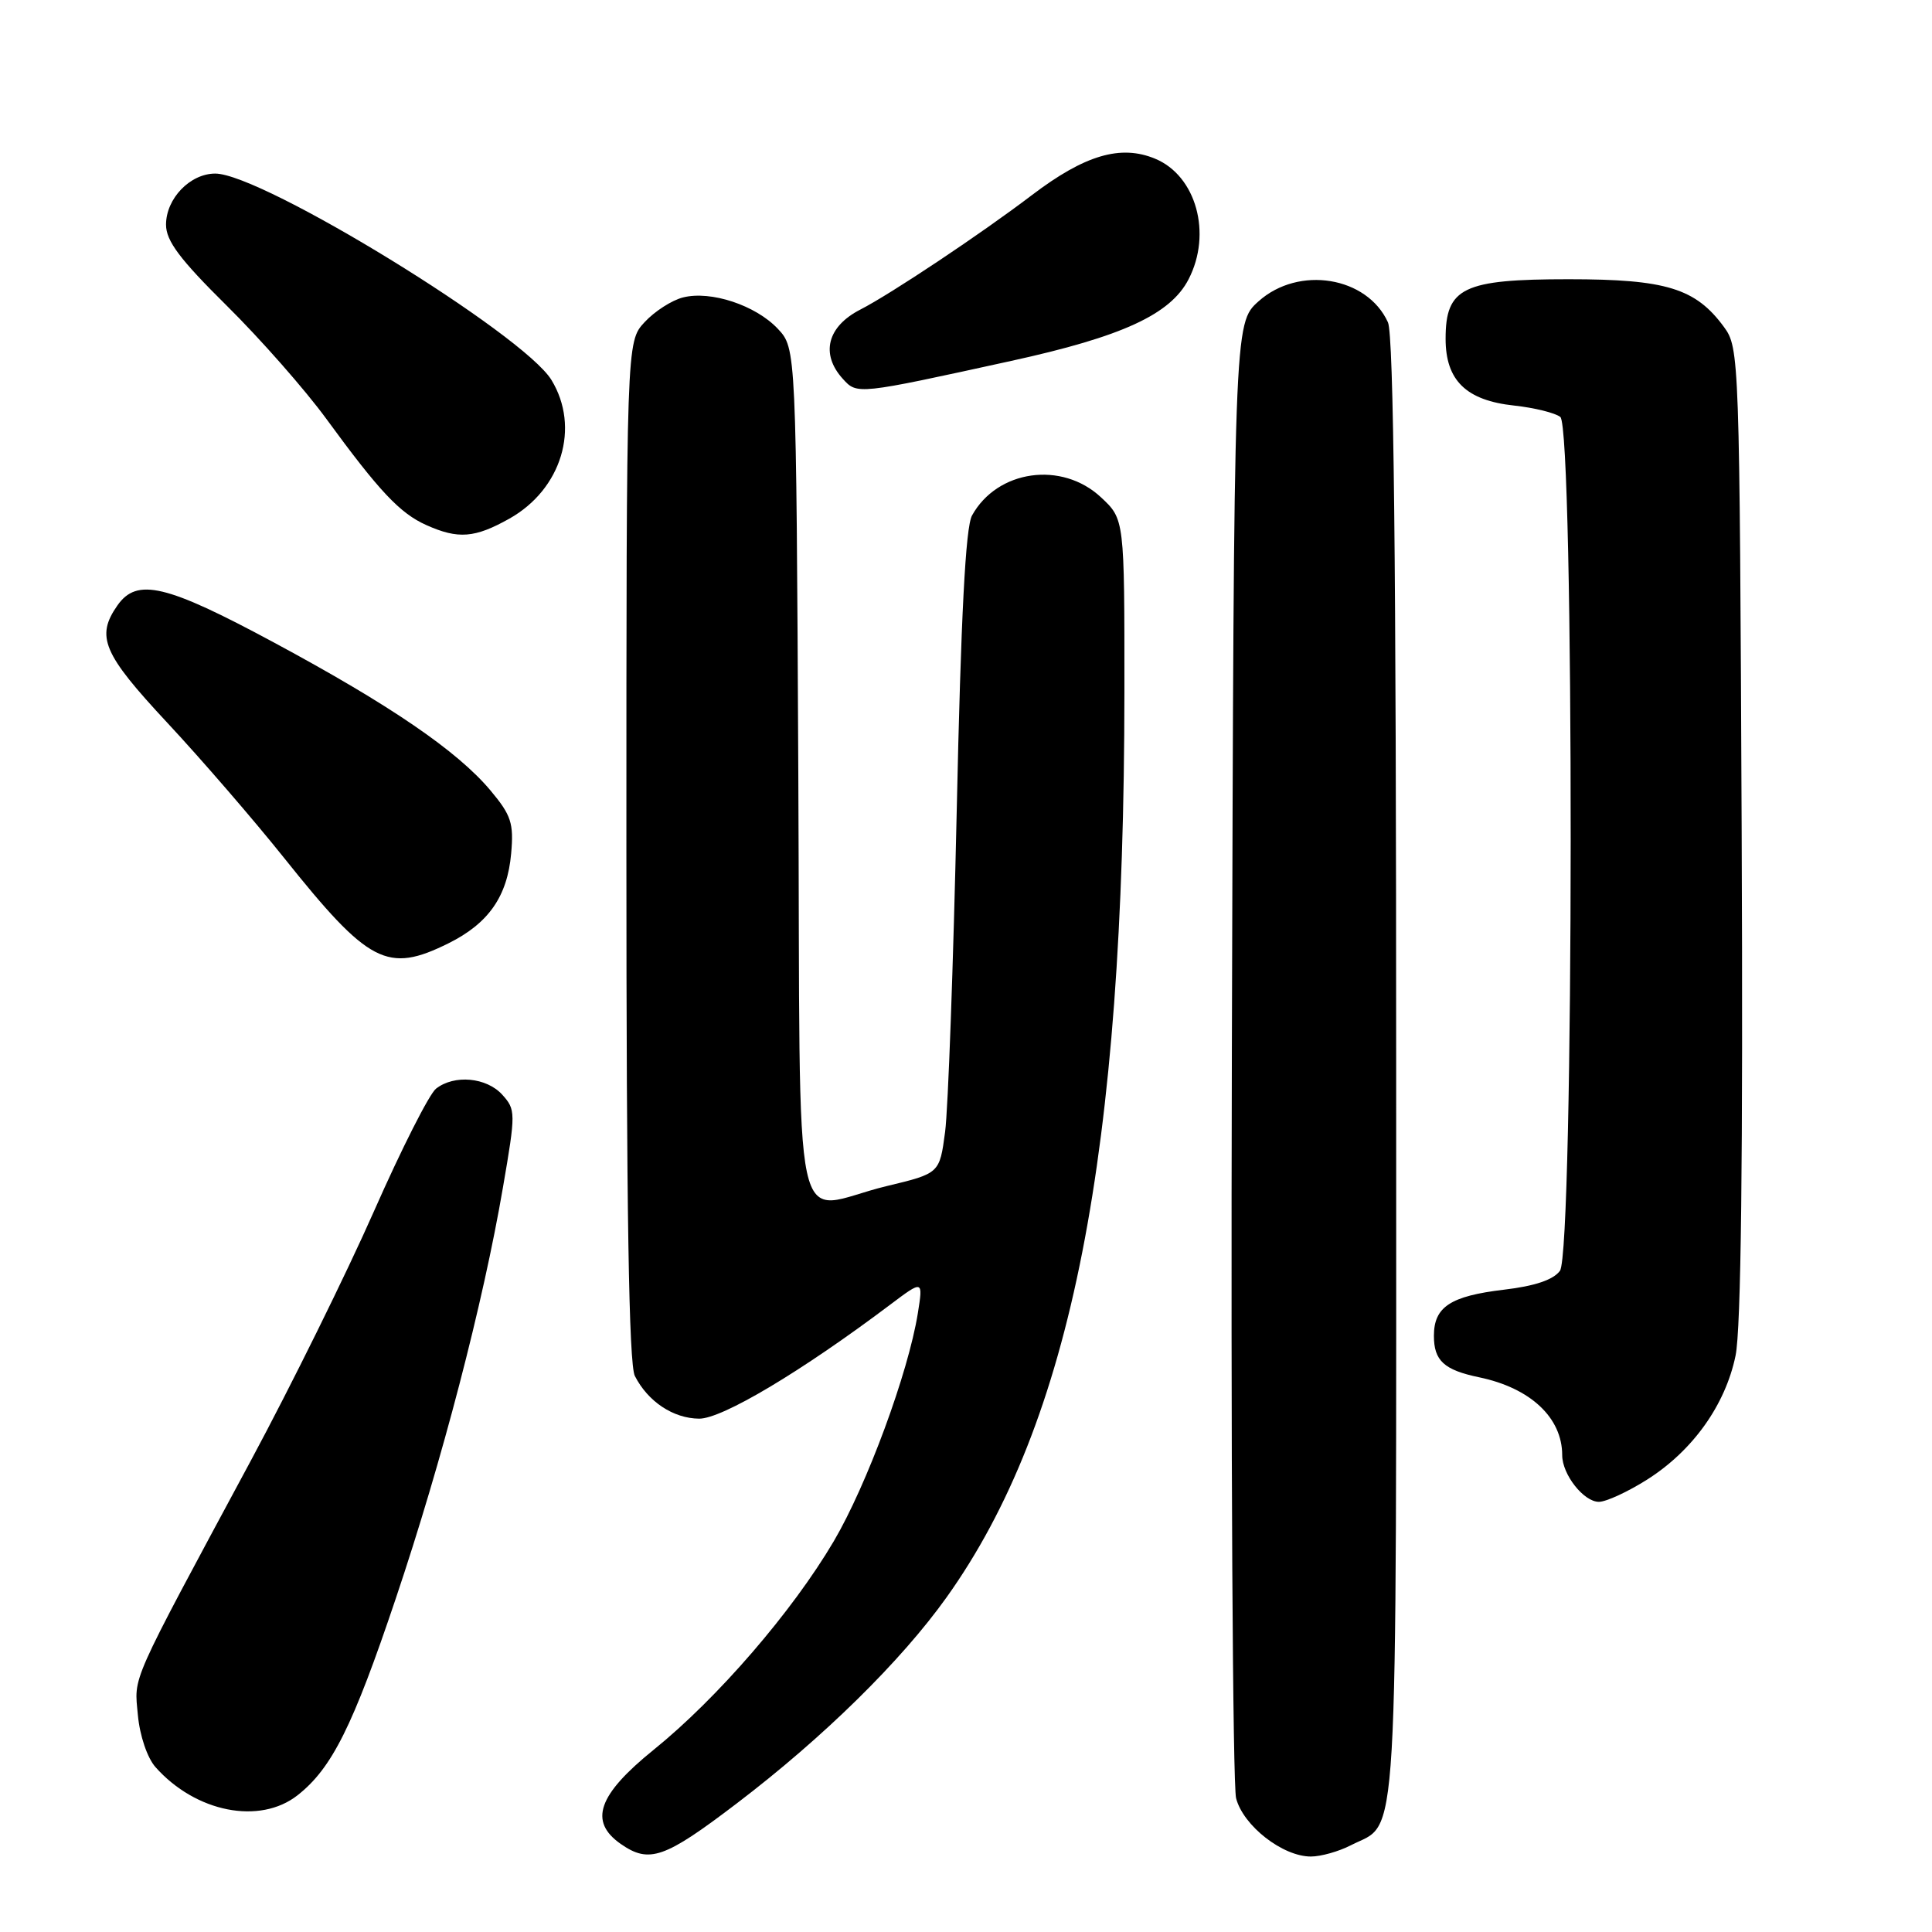 <?xml version="1.0" encoding="UTF-8" standalone="no"?>
<!DOCTYPE svg PUBLIC "-//W3C//DTD SVG 1.1//EN" "http://www.w3.org/Graphics/SVG/1.1/DTD/svg11.dtd" >
<svg xmlns="http://www.w3.org/2000/svg" xmlns:xlink="http://www.w3.org/1999/xlink" version="1.1" viewBox="0 0 256 256">
 <g >
 <path fill="currentColor"
d=" M 97.64 238.95 C 109.12 230.21 119.39 220.11 125.43 211.65 C 141.98 188.46 148.97 152.86 148.99 91.65 C 149.00 68.80 149.00 68.80 145.89 65.90 C 140.70 61.05 132.15 62.25 128.80 68.30 C 127.94 69.84 127.33 81.62 126.77 107.50 C 126.32 127.85 125.63 146.97 125.23 149.99 C 124.50 155.48 124.50 155.48 117.50 157.16 C 104.59 160.26 106.11 167.33 105.78 102.58 C 105.50 46.16 105.50 46.16 103.06 43.56 C 100.13 40.45 94.19 38.48 90.51 39.41 C 89.03 39.78 86.74 41.25 85.41 42.69 C 83.00 45.29 83.00 45.29 83.00 112.71 C 83.00 160.40 83.33 180.77 84.12 182.32 C 85.86 185.73 89.21 187.95 92.64 187.98 C 95.68 188.00 106.15 181.76 117.91 172.91 C 122.32 169.59 122.32 169.59 121.62 174.00 C 120.36 181.88 114.87 196.76 110.48 204.22 C 105.00 213.52 95.08 225.02 86.62 231.85 C 79.22 237.83 77.99 241.35 82.25 244.33 C 86.03 246.96 88.03 246.27 97.64 238.95 Z  M 178.99 244.51 C 185.41 241.19 185.00 248.16 185.00 141.82 C 185.00 74.40 184.67 44.37 183.91 42.71 C 181.15 36.64 172.09 35.16 166.77 39.92 C 163.50 42.84 163.50 42.84 163.23 138.95 C 163.08 191.82 163.34 236.52 163.79 238.28 C 164.74 241.93 169.96 246.00 173.70 246.00 C 175.02 246.00 177.40 245.33 178.99 244.51 Z  M 39.43 237.88 C 43.98 234.30 46.75 228.75 52.45 211.79 C 58.56 193.62 64.02 172.69 66.65 157.30 C 68.35 147.43 68.34 147.04 66.55 145.05 C 64.46 142.75 60.20 142.36 57.78 144.25 C 56.89 144.94 53.19 152.25 49.55 160.50 C 45.91 168.75 38.58 183.60 33.26 193.50 C 16.97 223.79 17.79 221.95 18.27 227.26 C 18.52 229.99 19.52 232.93 20.60 234.15 C 25.93 240.15 34.41 241.82 39.43 237.88 Z  M 218.26 196.05 C 224.30 192.22 228.62 186.17 229.97 179.63 C 230.70 176.11 230.97 153.54 230.78 110.28 C 230.50 47.21 230.47 46.10 228.43 43.32 C 224.67 38.20 220.77 37.00 207.86 37.00 C 193.85 37.00 191.55 38.11 191.55 44.89 C 191.55 50.41 194.27 53.06 200.64 53.74 C 203.31 54.03 206.06 54.71 206.75 55.25 C 208.61 56.73 208.57 165.84 206.70 168.39 C 205.83 169.58 203.37 170.41 199.29 170.89 C 192.19 171.73 190.00 173.17 190.00 177.00 C 190.00 180.30 191.34 181.53 196.00 182.50 C 202.81 183.92 207.00 187.86 207.00 192.82 C 207.00 195.38 209.85 199.00 211.86 199.00 C 212.82 199.00 215.70 197.67 218.26 196.05 Z  M 59.43 124.99 C 64.73 122.36 67.23 118.78 67.73 113.10 C 68.09 109.09 67.74 108.02 65.00 104.75 C 60.60 99.50 51.70 93.42 36.27 85.12 C 21.98 77.43 18.15 76.53 15.56 80.22 C 12.67 84.35 13.63 86.61 22.15 95.75 C 26.64 100.56 33.60 108.62 37.62 113.65 C 48.88 127.74 51.32 129.01 59.43 124.99 Z  M 67.50 68.72 C 74.42 64.83 76.90 56.63 73.07 50.35 C 69.37 44.27 34.72 23.00 28.52 23.00 C 25.19 23.00 22.00 26.31 22.00 29.77 C 22.00 31.92 23.83 34.36 30.06 40.52 C 34.50 44.91 40.43 51.65 43.24 55.50 C 50.27 65.12 53.00 68.02 56.50 69.58 C 60.72 71.47 62.92 71.29 67.50 68.72 Z  M 134.00 47.82 C 148.71 44.60 155.09 41.66 157.49 37.01 C 160.63 30.95 158.50 23.28 153.06 21.03 C 148.49 19.13 143.73 20.54 136.75 25.84 C 130.01 30.97 118.04 38.95 114.00 41.02 C 109.62 43.26 108.69 46.90 111.67 50.19 C 113.58 52.30 113.52 52.31 134.00 47.82 Z "/>
</g>
</svg>